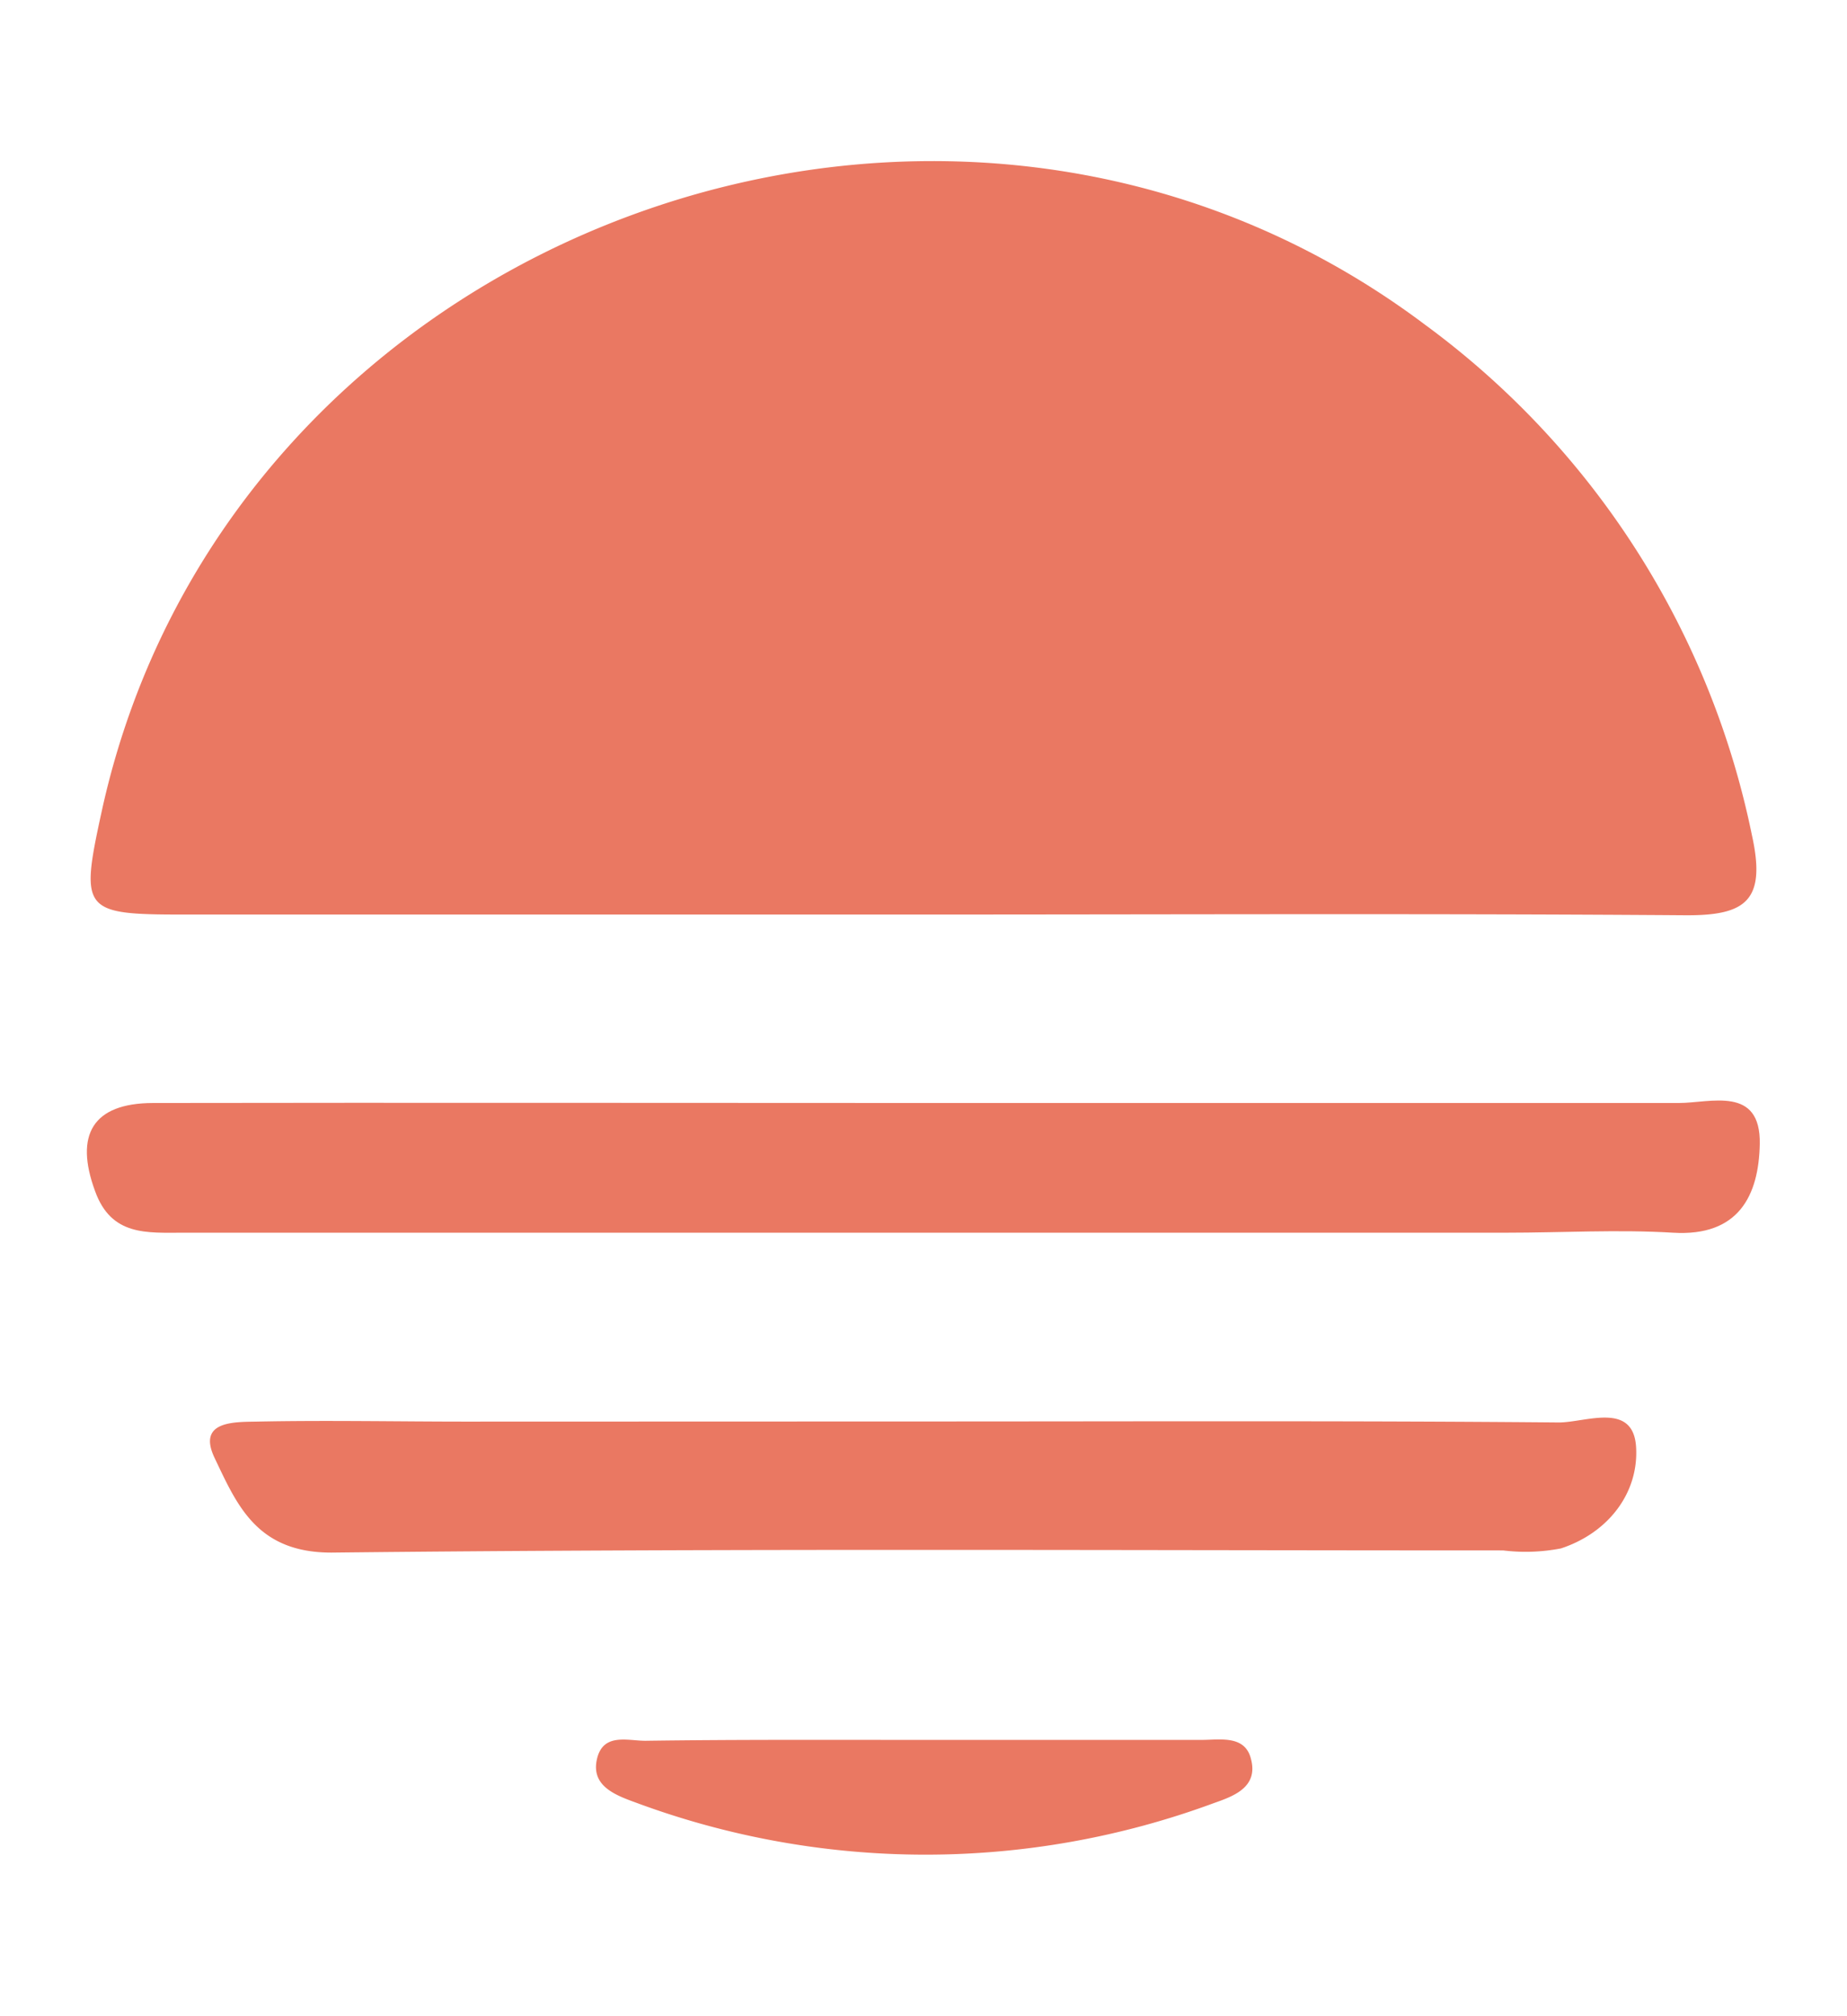 <svg id="a45a65a9-a252-4782-a9f4-8ff6e443313c" data-name="Layer 1" xmlns="http://www.w3.org/2000/svg" viewBox="0 0 127.68 139.27"><defs><style>.abad5305-03d0-41e1-a745-675b8f9fb428{fill:#ea7862;}</style></defs><path class="abad5305-03d0-41e1-a745-675b8f9fb428" d="M63.57,63.18H12.64c-6.93,0-7.11-.25-5.62-7.08,8.77-40.22,58.4-58.5,91.46-33.69a58.2,58.2,0,0,1,22.63,35.3c1,4.53-.44,5.55-4.62,5.52C98.85,63.1,81.21,63.18,63.57,63.18Z"/><path class="abad5305-03d0-41e1-a745-675b8f9fb428" d="M64.57,76.2c17.16,0,34.32,0,51.48,0,2.19,0,5.68-1.22,5.6,2.84-.07,3.54-1.45,6.4-6,6.12-3.82-.23-7.66,0-11.49,0q-45.74,0-91.47,0c-2.53,0-5,.25-6.12-2.88-1.43-3.88-.16-6.07,4-6.08C28.58,76.17,46.57,76.2,64.57,76.2Z"/><path class="abad5305-03d0-41e1-a745-675b8f9fb428" d="M64.27,98.2c14.5,0,29-.06,43.49.07,1.86,0,5.15-1.46,5.34,1.7s-1.91,5.92-5.19,7a12.77,12.77,0,0,1-4,.14c-27,0-54-.15-81,.15-5.16,0-6.52-3.28-8.08-6.55-1.21-2.55,1.36-2.47,2.91-2.5,4.83-.1,9.66,0,14.49,0Z"/><path class="abad5305-03d0-41e1-a745-675b8f9fb428" d="M64.05,120.2c6.32,0,12.65,0,19,0,1.27,0,3-.35,3.42,1.29.55,2-1.24,2.61-2.57,3.08a57.55,57.55,0,0,1-40-.06c-1.44-.52-3.06-1.17-2.63-3s2.15-1.24,3.37-1.25C51.06,120.17,57.56,120.2,64.05,120.2Z"/></svg>